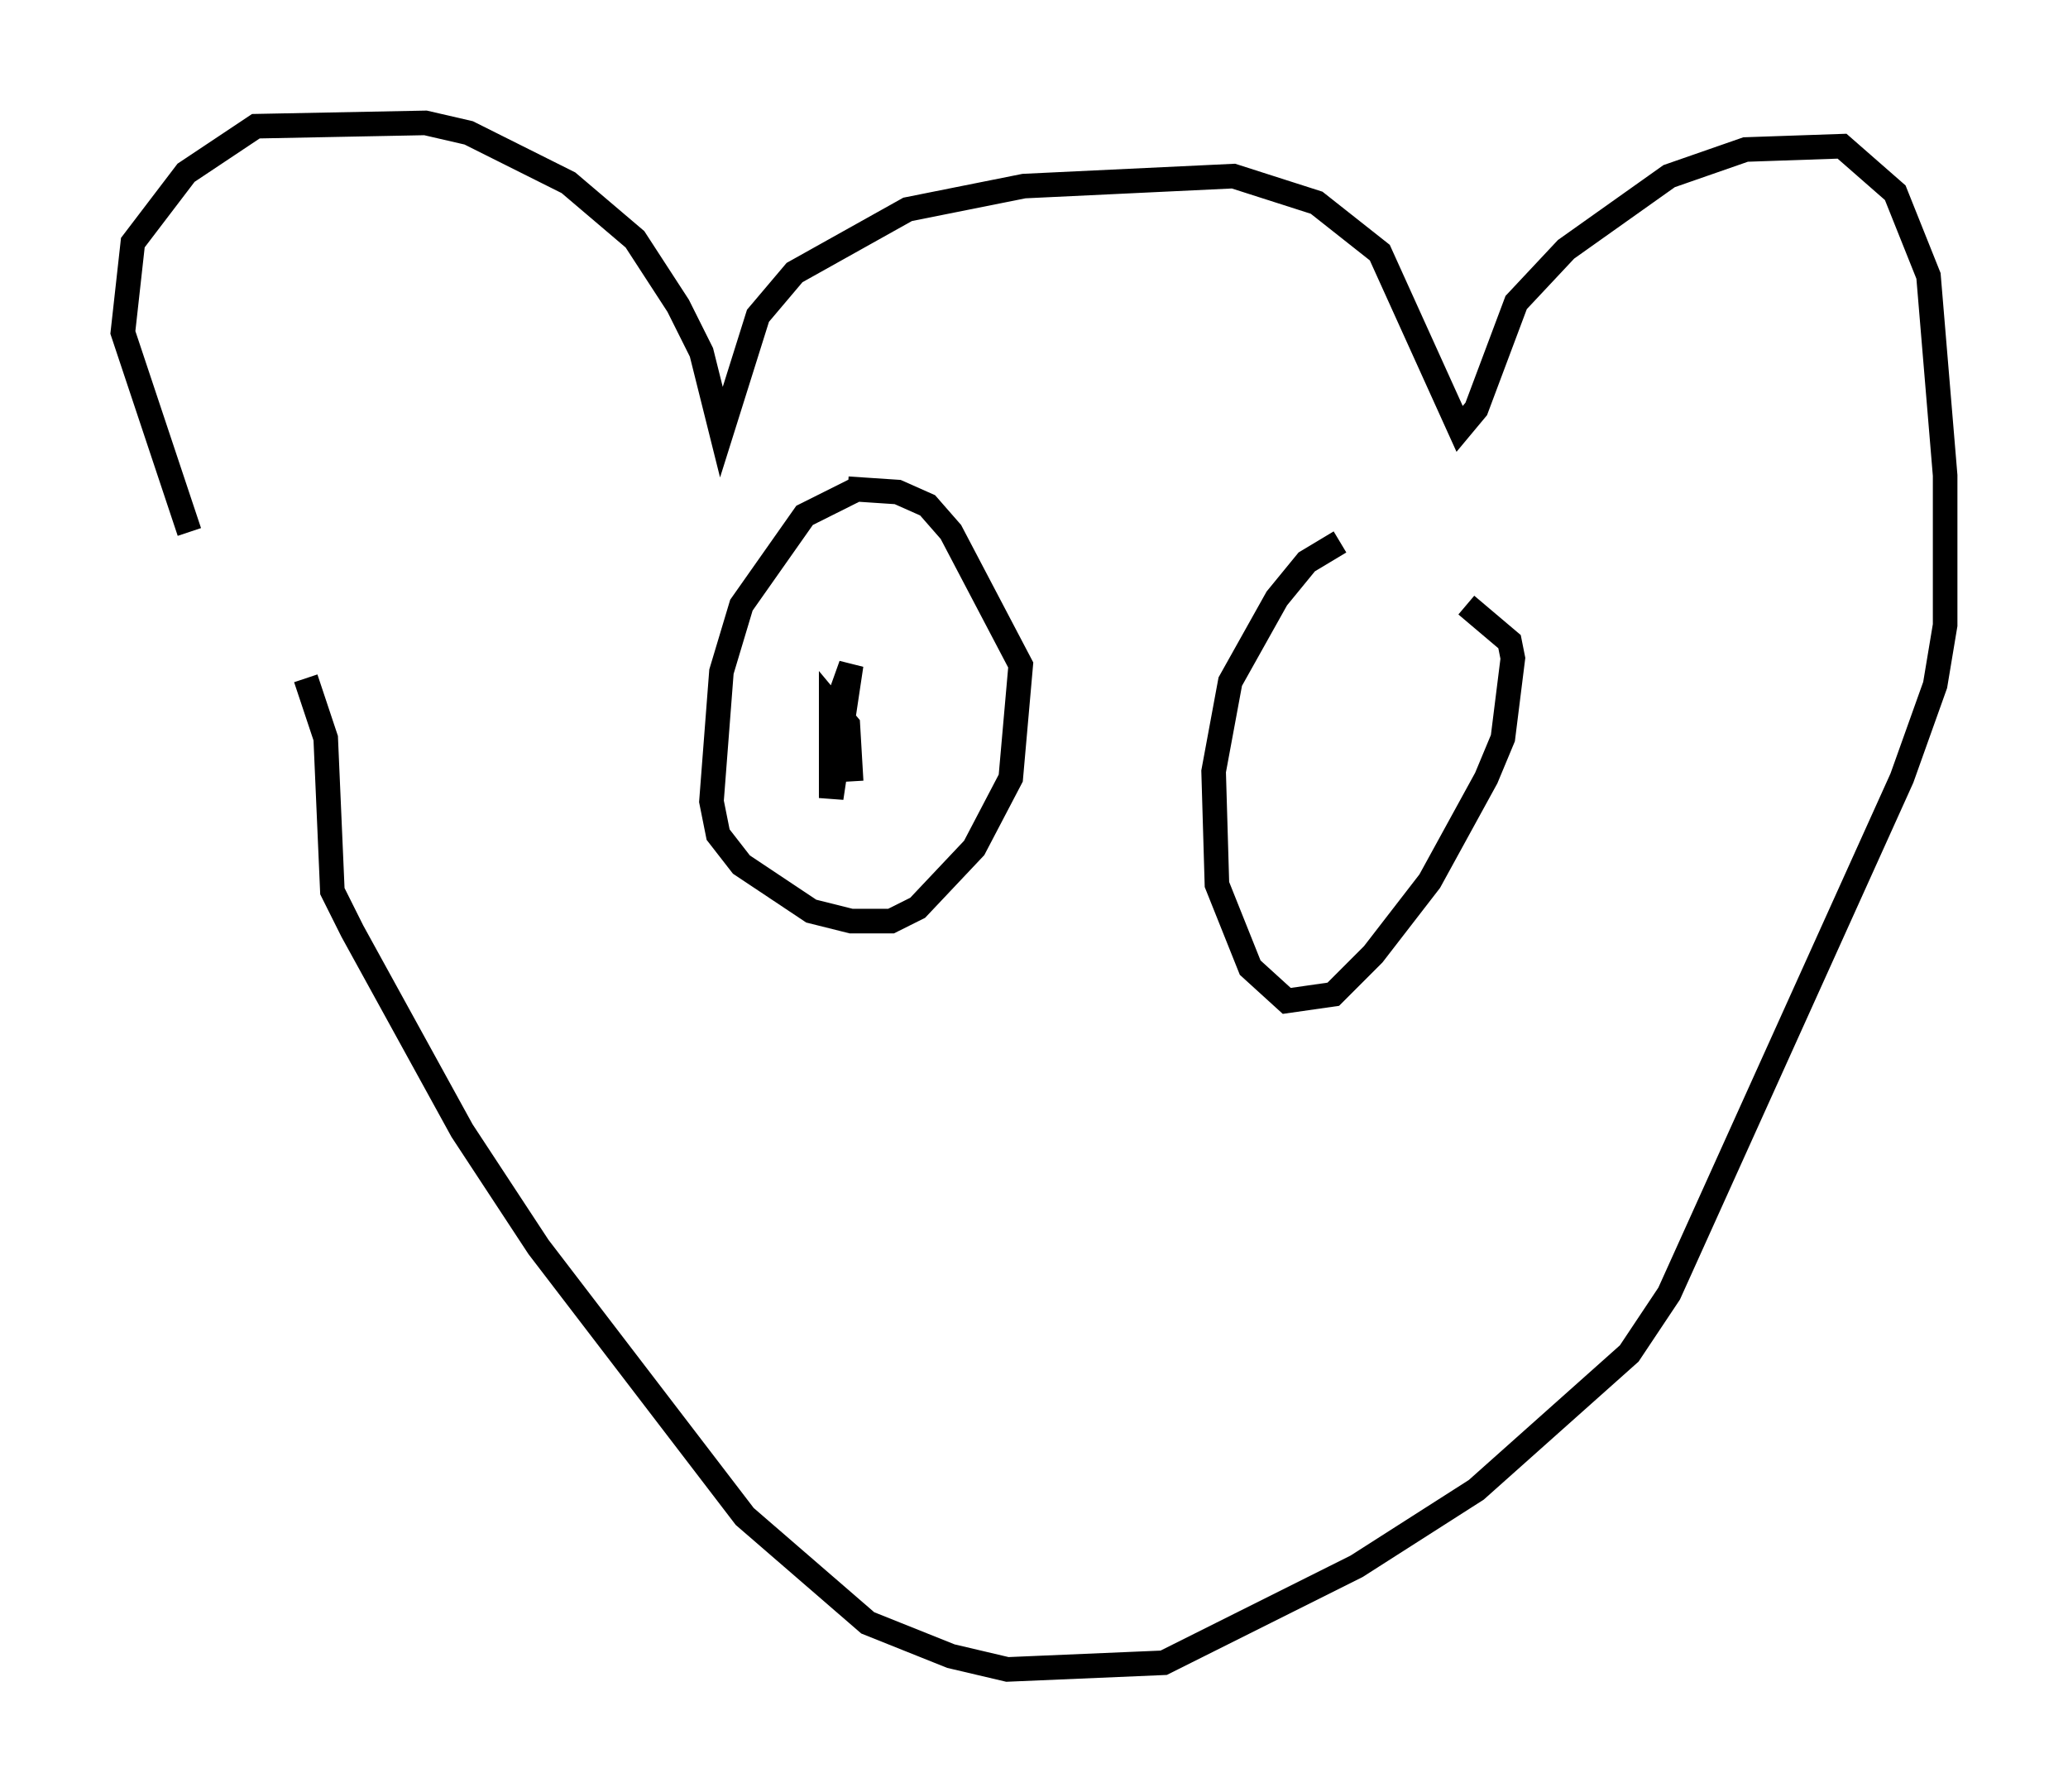 <?xml version="1.0" encoding="utf-8" ?>
<svg baseProfile="full" height="72.922" version="1.1" width="84.153" xmlns="http://www.w3.org/2000/svg" xmlns:ev="http://www.w3.org/2001/xml-events" xmlns:xlink="http://www.w3.org/1999/xlink"><defs /><rect fill="white" height="72.922" width="84.153" x="0" y="0" /><path d="M12.713, 30.169 m-5.007, -8.525 l-2.706, -8.119 0.406, -3.654 l2.165, -2.842 2.842, -1.894 l6.901, -0.135 1.759, 0.406 l4.059, 2.03 2.706, 2.3 l1.759, 2.706 0.947, 1.894 l0.812, 3.248 1.488, -4.736 l1.488, -1.759 4.601, -2.571 l4.736, -0.947 8.525, -0.406 l3.383, 1.083 2.571, 2.03 l3.248, 7.172 0.677, -0.812 l1.624, -4.33 2.03, -2.165 l4.195, -2.977 3.112, -1.083 l3.924, -0.135 2.165, 1.894 l1.353, 3.383 0.677, 8.119 l0.0, 6.089 -0.406, 2.436 l-1.353, 3.789 -9.472, 20.974 l-1.624, 2.436 -6.225, 5.548 l-4.871, 3.112 -7.848, 3.924 l-6.36, 0.271 -2.3, -0.541 l-3.383, -1.353 -5.007, -4.33 l-8.39, -10.961 -3.112, -4.736 l-4.465, -8.119 -0.812, -1.624 l-0.271, -6.225 -0.812, -2.436 m22.463, -7.713 l-2.165, 1.083 -2.571, 3.654 l-0.812, 2.706 -0.406, 5.277 l0.271, 1.353 0.947, 1.218 l2.842, 1.894 1.624, 0.406 l1.624, 0.0 1.083, -0.541 l2.3, -2.436 1.488, -2.842 l0.406, -4.601 -2.842, -5.413 l-0.947, -1.083 -1.218, -0.541 l-2.03, -0.135 m-0.541, 9.066 l0.677, -1.894 -0.812, 5.413 l0.0, -3.789 0.677, 0.812 l0.135, 2.3 m19.892, -9.743 l-1.353, 0.812 -1.218, 1.488 l-1.894, 3.383 -0.677, 3.654 l0.135, 4.601 1.353, 3.383 l1.488, 1.353 1.894, -0.271 l1.624, -1.624 2.3, -2.977 l2.3, -4.195 0.677, -1.624 l0.406, -3.248 -0.135, -0.677 l-1.759, -1.488 " fill="none" stroke="black" stroke-width="1" /></svg>